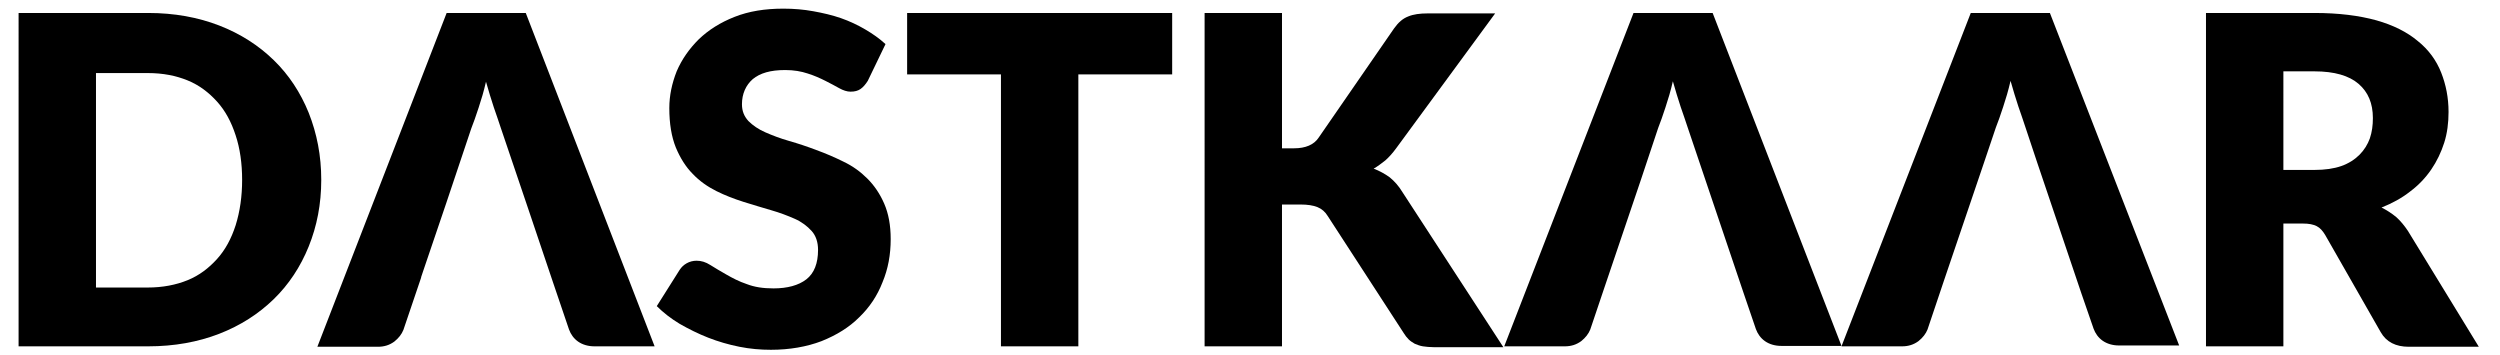 <?xml version="1.0" encoding="utf-8"?>
<!-- Generator: Adobe Illustrator 22.0.0, SVG Export Plug-In . SVG Version: 6.00 Build 0)  -->
<svg version="1.1" id="Layer_1" xmlns="http://www.w3.org/2000/svg" xmlns:xlink="http://www.w3.org/1999/xlink" x="0px" y="0px"
	 viewBox="0 0 578.2 82.2" style="enable-background:new 0 0 578.2 82.2;" xml:space="preserve">
<g>
	<path d="M74.3,41.6c0,5.6-1,10.7-2.9,15.4c-1.9,4.7-4.6,8.8-8.1,12.2c-3.5,3.4-7.7,6.1-12.6,8c-4.9,1.9-10.4,2.9-16.4,2.9h-30V3h30
		c6,0,11.5,1,16.4,2.9c4.9,1.9,9.1,4.6,12.6,8c3.5,3.4,6.2,7.5,8.1,12.2C73.3,30.9,74.3,36,74.3,41.6z M56,41.6
		c0-3.8-0.5-7.3-1.5-10.3c-1-3.1-2.4-5.7-4.3-7.8c-1.9-2.1-4.1-3.8-6.8-4.9c-2.7-1.1-5.7-1.7-9.2-1.7h-12v49.6h12
		c3.4,0,6.5-0.6,9.2-1.7c2.7-1.1,4.9-2.8,6.8-4.9c1.9-2.1,3.3-4.7,4.3-7.8C55.5,48.9,56,45.4,56,41.6z"/>
	<path d="M200.7,18.7c-0.5,0.8-1.1,1.5-1.7,1.9c-0.6,0.4-1.3,0.6-2.3,0.6c-0.8,0-1.7-0.3-2.6-0.8c-0.9-0.5-2-1.1-3.2-1.7
		c-1.2-0.6-2.5-1.2-4.1-1.7c-1.5-0.5-3.2-0.8-5.2-0.8c-3.4,0-5.8,0.7-7.5,2.1c-1.6,1.4-2.5,3.4-2.5,5.8c0,1.6,0.5,2.8,1.5,3.9
		c1,1,2.3,1.9,3.9,2.6c1.6,0.7,3.4,1.4,5.5,2c2.1,0.6,4.2,1.3,6.3,2.1c2.2,0.8,4.3,1.7,6.3,2.7c2.1,1,3.9,2.3,5.5,3.9
		c1.6,1.6,2.9,3.5,3.9,5.8c1,2.3,1.5,5,1.5,8.2c0,3.6-0.6,6.9-1.9,10c-1.2,3.1-3,5.8-5.4,8.1c-2.3,2.3-5.2,4.1-8.7,5.5
		c-3.4,1.3-7.4,2-11.7,2c-2.4,0-4.8-0.2-7.3-0.7c-2.5-0.5-4.9-1.2-7.2-2.1c-2.3-0.9-4.5-2-6.6-3.2c-2-1.2-3.8-2.6-5.3-4.1l5.3-8.4
		c0.4-0.6,0.9-1.1,1.6-1.5c0.7-0.4,1.5-0.6,2.3-0.6c1.1,0,2.1,0.3,3.2,1c1.1,0.7,2.3,1.4,3.7,2.2c1.4,0.8,2.9,1.6,4.7,2.2
		c1.8,0.7,3.8,1,6.2,1c3.2,0,5.8-0.7,7.6-2.1c1.8-1.4,2.7-3.7,2.7-6.8c0-1.8-0.5-3.3-1.5-4.4c-1-1.1-2.3-2.1-3.9-2.8
		c-1.6-0.7-3.4-1.4-5.5-2c-2-0.6-4.1-1.2-6.3-1.9c-2.2-0.7-4.3-1.5-6.3-2.5c-2-1-3.9-2.3-5.5-4c-1.6-1.6-2.9-3.7-3.9-6.1
		c-1-2.5-1.5-5.5-1.5-9.1c0-2.9,0.6-5.7,1.7-8.5c1.2-2.8,2.9-5.2,5.1-7.4c2.3-2.2,5-3.9,8.3-5.2c3.3-1.3,7-1.9,11.3-1.9
		c2.4,0,4.7,0.2,6.9,0.6c2.2,0.4,4.4,0.9,6.4,1.6c2,0.7,3.9,1.6,5.6,2.6s3.3,2.1,4.7,3.4L200.7,18.7z"/>
	<path d="M271.1,3v14.2h-21.7v62.9h-17.9V17.2h-21.7V3H271.1z"/>
	<path d="M296.4,34.3h2.9c2.6,0,4.6-0.8,5.7-2.5l17.4-25.2c1-1.4,2-2.3,3.3-2.8c1.2-0.5,2.7-0.7,4.5-0.7h15.6l-22.9,31.2
		c-0.8,1.1-1.7,2.1-2.5,2.8c-0.9,0.7-1.8,1.4-2.7,1.9c1.3,0.5,2.6,1.2,3.7,2c1.1,0.9,2.1,2,3,3.5l23.3,35.8h-16
		c-1,0-1.9-0.1-2.6-0.2c-0.7-0.1-1.4-0.4-1.9-0.6c-0.5-0.3-1-0.6-1.4-1c-0.4-0.4-0.8-0.9-1.1-1.4L307.1,50c-0.6-1-1.4-1.7-2.4-2.1
		c-1-0.4-2.3-0.6-3.9-0.6h-4.3v32.8h-17.9V3h17.9V34.3z"/>
	<path d="M528.1,51.6v28.5h-17.9V3h25.1c5.6,0,10.3,0.6,14.3,1.7c3.9,1.1,7.1,2.7,9.6,4.8c2.5,2,4.3,4.5,5.4,7.3
		c1.1,2.8,1.7,5.8,1.7,9.1c0,2.5-0.3,4.9-1,7.1c-0.7,2.2-1.7,4.3-3,6.2c-1.3,1.9-2.9,3.6-4.9,5.1c-1.9,1.5-4.1,2.7-6.6,3.7
		c1.2,0.6,2.3,1.3,3.4,2.2c1,0.9,1.9,2,2.7,3.2l16.4,26.8h-16.2c-3,0-5.2-1.1-6.5-3.4l-12.8-22.4c-0.6-1-1.2-1.7-2-2.1
		c-0.8-0.4-1.8-0.6-3.2-0.6H528.1z M528.1,39.3h7.2c2.4,0,4.5-0.3,6.2-0.9c1.7-0.6,3.1-1.5,4.2-2.6c1.1-1.1,1.9-2.4,2.4-3.8
		c0.5-1.5,0.7-3,0.7-4.7c0-3.4-1.1-6-3.3-7.9c-2.2-1.9-5.6-2.9-10.2-2.9h-7.2V39.3z"/>
	<path d="M121.6,3h-18.3L73.4,80.2h14c1.5,0,2.7-0.4,3.8-1.2c1-0.8,1.7-1.7,2.1-2.7l4.1-12.1l0,0l0-0.1l0.4-1.2h0l5.4-15.9l5.8-17.3
		c0.5-1.3,1.1-2.9,1.7-4.8c0.6-1.8,1.2-3.8,1.7-6c0.6,2.1,1.2,4.1,1.8,5.9c0.6,1.8,1.2,3.4,1.6,4.7l6.2,18.3l0,0l5.9,17.5h0
		l3.7,10.9c0.4,1.1,1.1,2.1,2.1,2.8c1,0.7,2.3,1.1,3.8,1.1h13.9L121.6,3z"/>
	<path d="M396.1,3h-18.3l-29.9,77.1h14c1.5,0,2.7-0.4,3.8-1.2c1-0.8,1.7-1.7,2.1-2.7l3-8.9l8.7-25.7l4-12c0.5-1.3,1.1-2.9,1.7-4.8
		c0.6-1.8,1.2-3.8,1.7-6c0.6,2.1,1.2,4.1,1.8,5.9c0.6,1.8,1.2,3.4,1.6,4.7l5,14.8h0l7.9,23.4l0,0l2.9,8.5c0.4,1.1,1.1,2.1,2.1,2.8
		c1,0.7,2.3,1.1,3.8,1.1h13.9L396.1,3z"/>
	<path d="M474.1,3h-18.3l-29.9,77.1h14c1.5,0,2.7-0.4,3.8-1.2c1-0.8,1.7-1.7,2.1-2.7l3.8-11.3l0,0l9.2-27.1l2.8-8.3
		c0.5-1.3,1.1-2.9,1.7-4.8c0.6-1.8,1.2-3.8,1.7-6c0.6,2.1,1.2,4.1,1.8,5.9c0.6,1.8,1.2,3.4,1.6,4.7l2.8,8.4h0l10.2,30.2l2.8,8.1
		c0.4,1.1,1.1,2.1,2.1,2.8c1,0.7,2.3,1.1,3.8,1.1h13.9L474.1,3z"/>
</g>
</svg>
